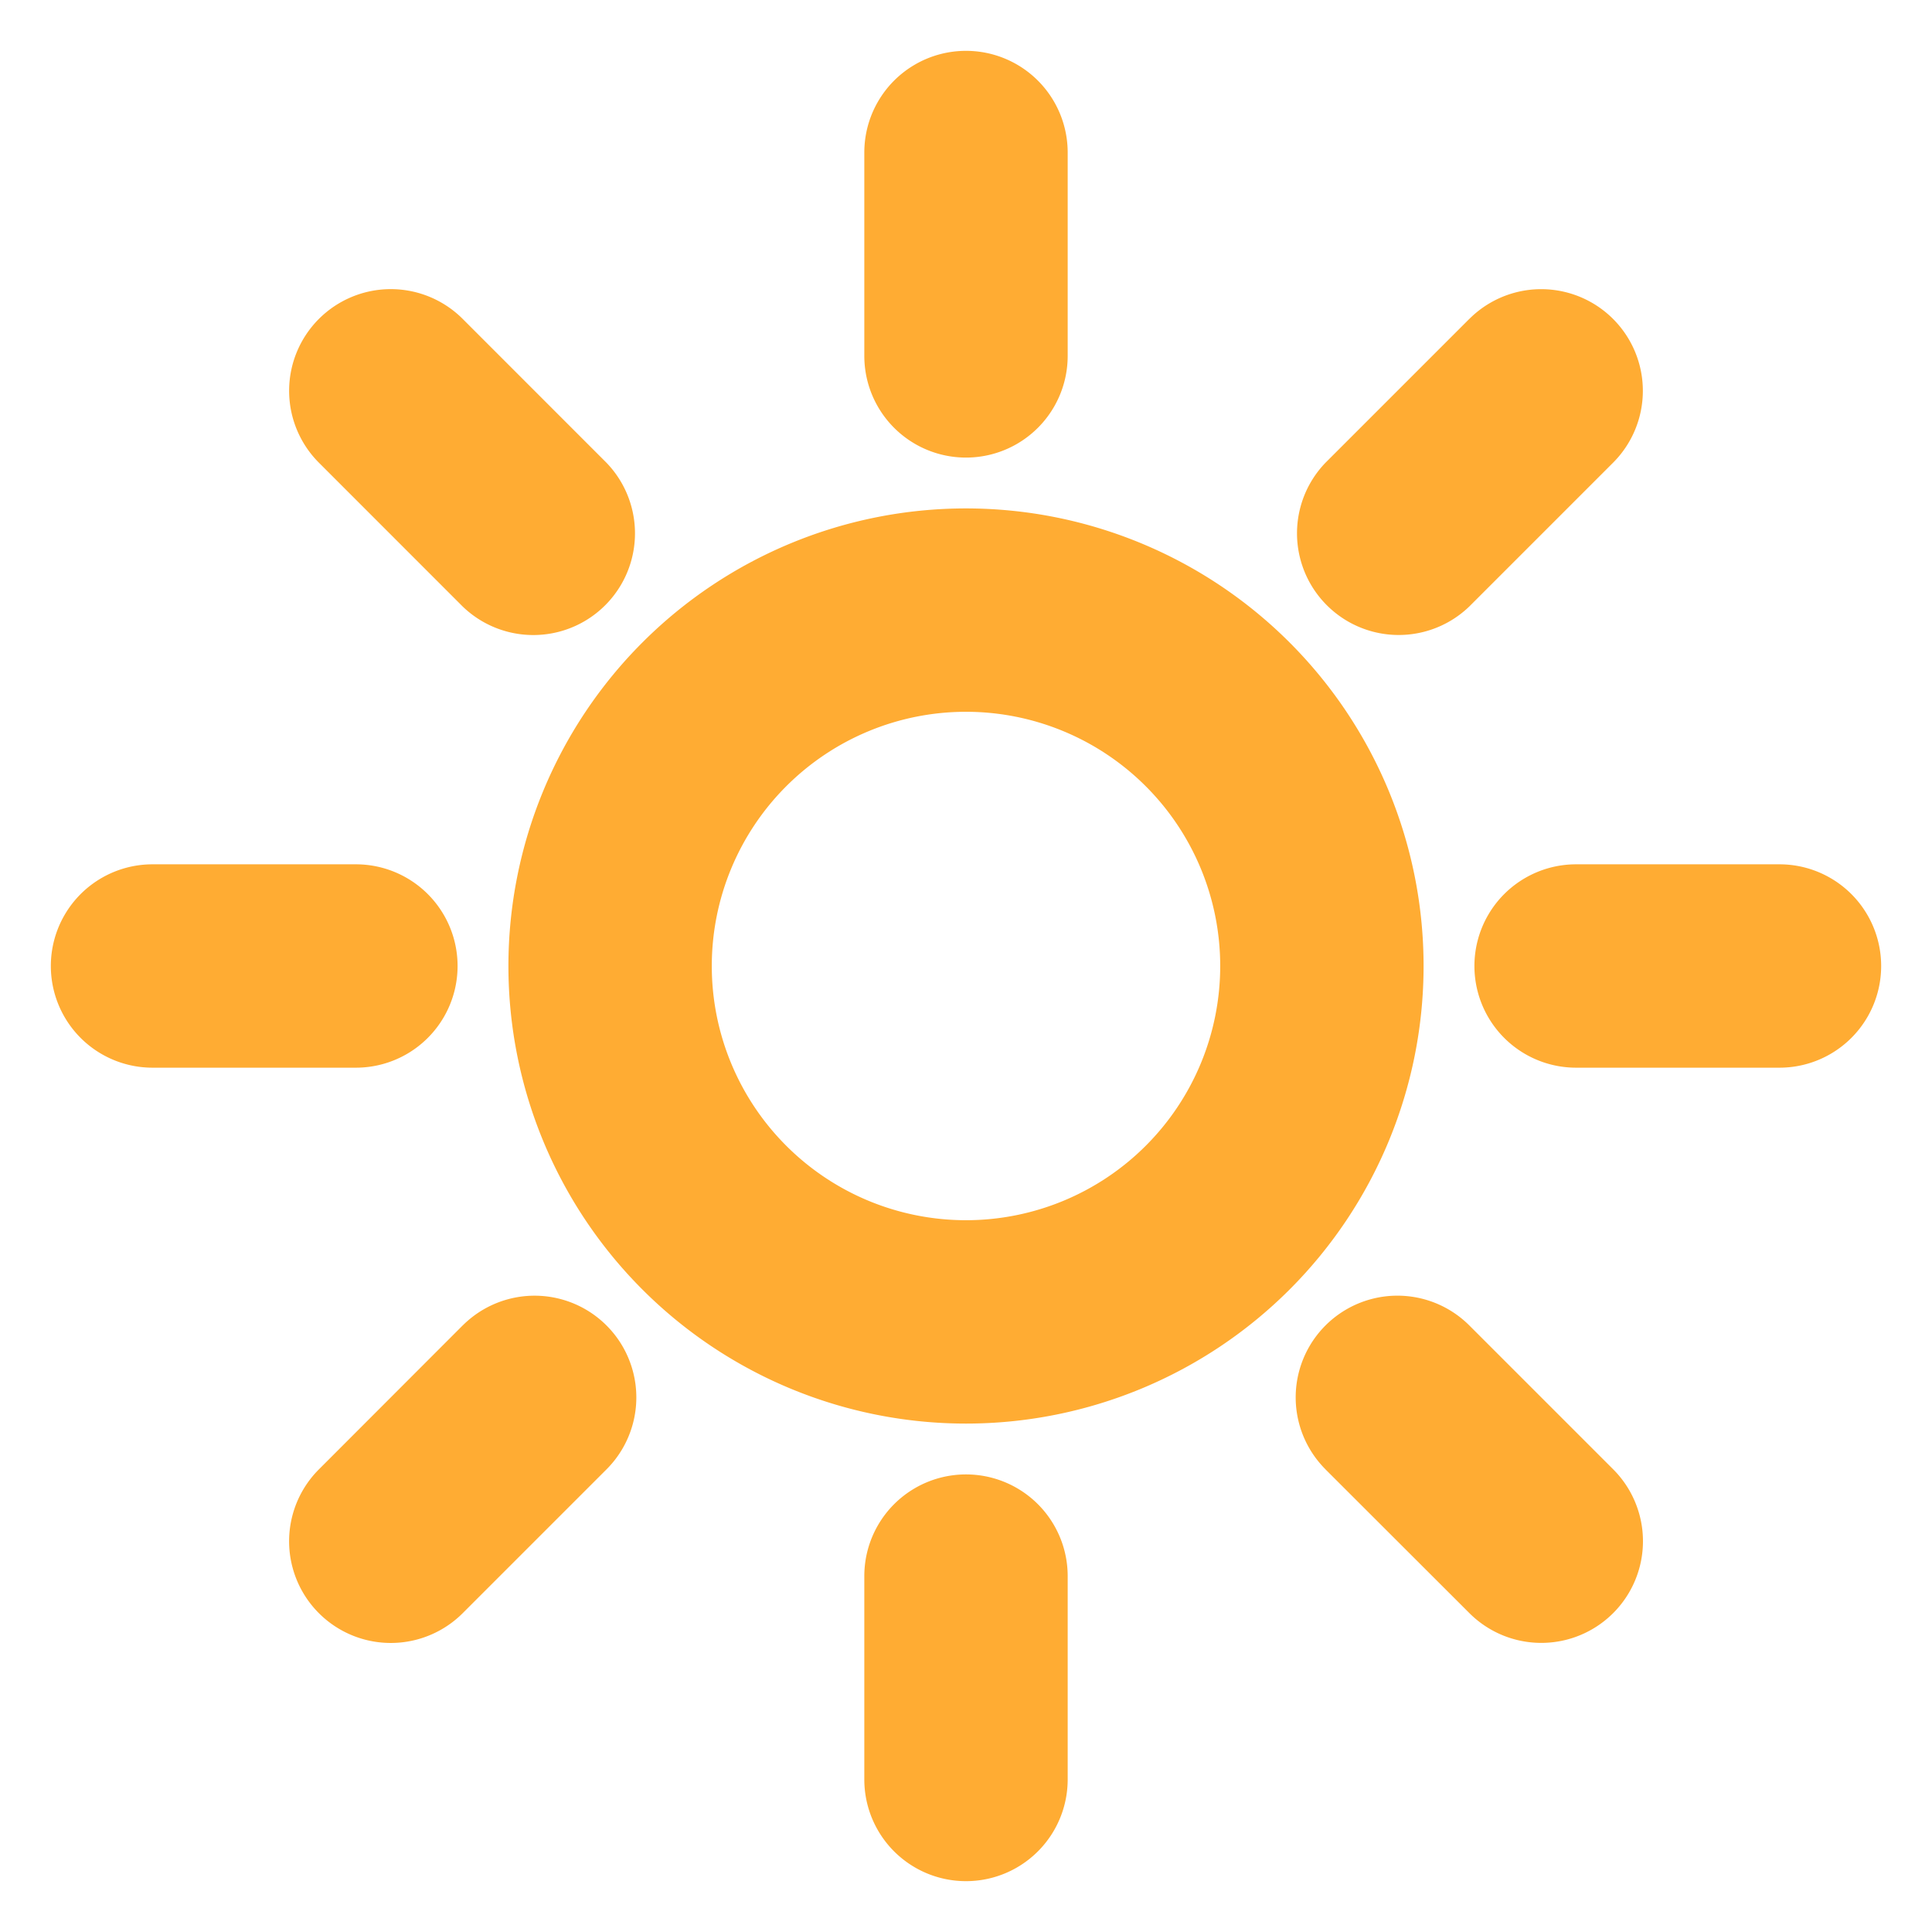 <svg xmlns="http://www.w3.org/2000/svg" viewBox="0 0 47.5 47.5"><defs><clipPath id="a"><path d="M0 38h38V0H0v38z"/></clipPath></defs><g clip-path="url(#a)" transform="matrix(1.25 0 0 -1.25 0 47.5)"><path d="M21 31a2 2 0 0 0-4 0v4a2 2 0 0 0 4 0v-4zM21 3a2 2 0 0 0-4 0v4a2 2 0 0 0 4 0V3zM7 21a2 2 0 0 0 0-4H3a2 2 0 0 0 0 4h4zM35 21a2 2 0 0 0 0-4h-4a2 2 0 0 0 0 4h4zM9.1 11.929A2 2 0 0 0 11.93 9.1L9.1 6.27A2 2 0 1 0 6.273 9.1L9.1 11.93zM28.9 31.727a1.999 1.999 0 1 0 2.827-2.828L28.9 26.072a2 2 0 0 0-2.828 2.828l2.828 2.828zM26.071 9.1A2 2 0 0 0 28.9 11.93L31.73 9.1A2 2 0 1 0 28.9 6.273L26.07 9.1zM19 14a5 5 0 1 0 0 10 5 5 0 0 0 0-10m0 14a9 9 0 1 1 0-18 9 9 0 0 1 0 18M6.272 28.9a1.999 1.999 0 1 0 2.829 2.827l2.827-2.828A2 2 0 0 0 9.1 26.071L6.272 28.9z" fill="#ffac33"/></g></svg>